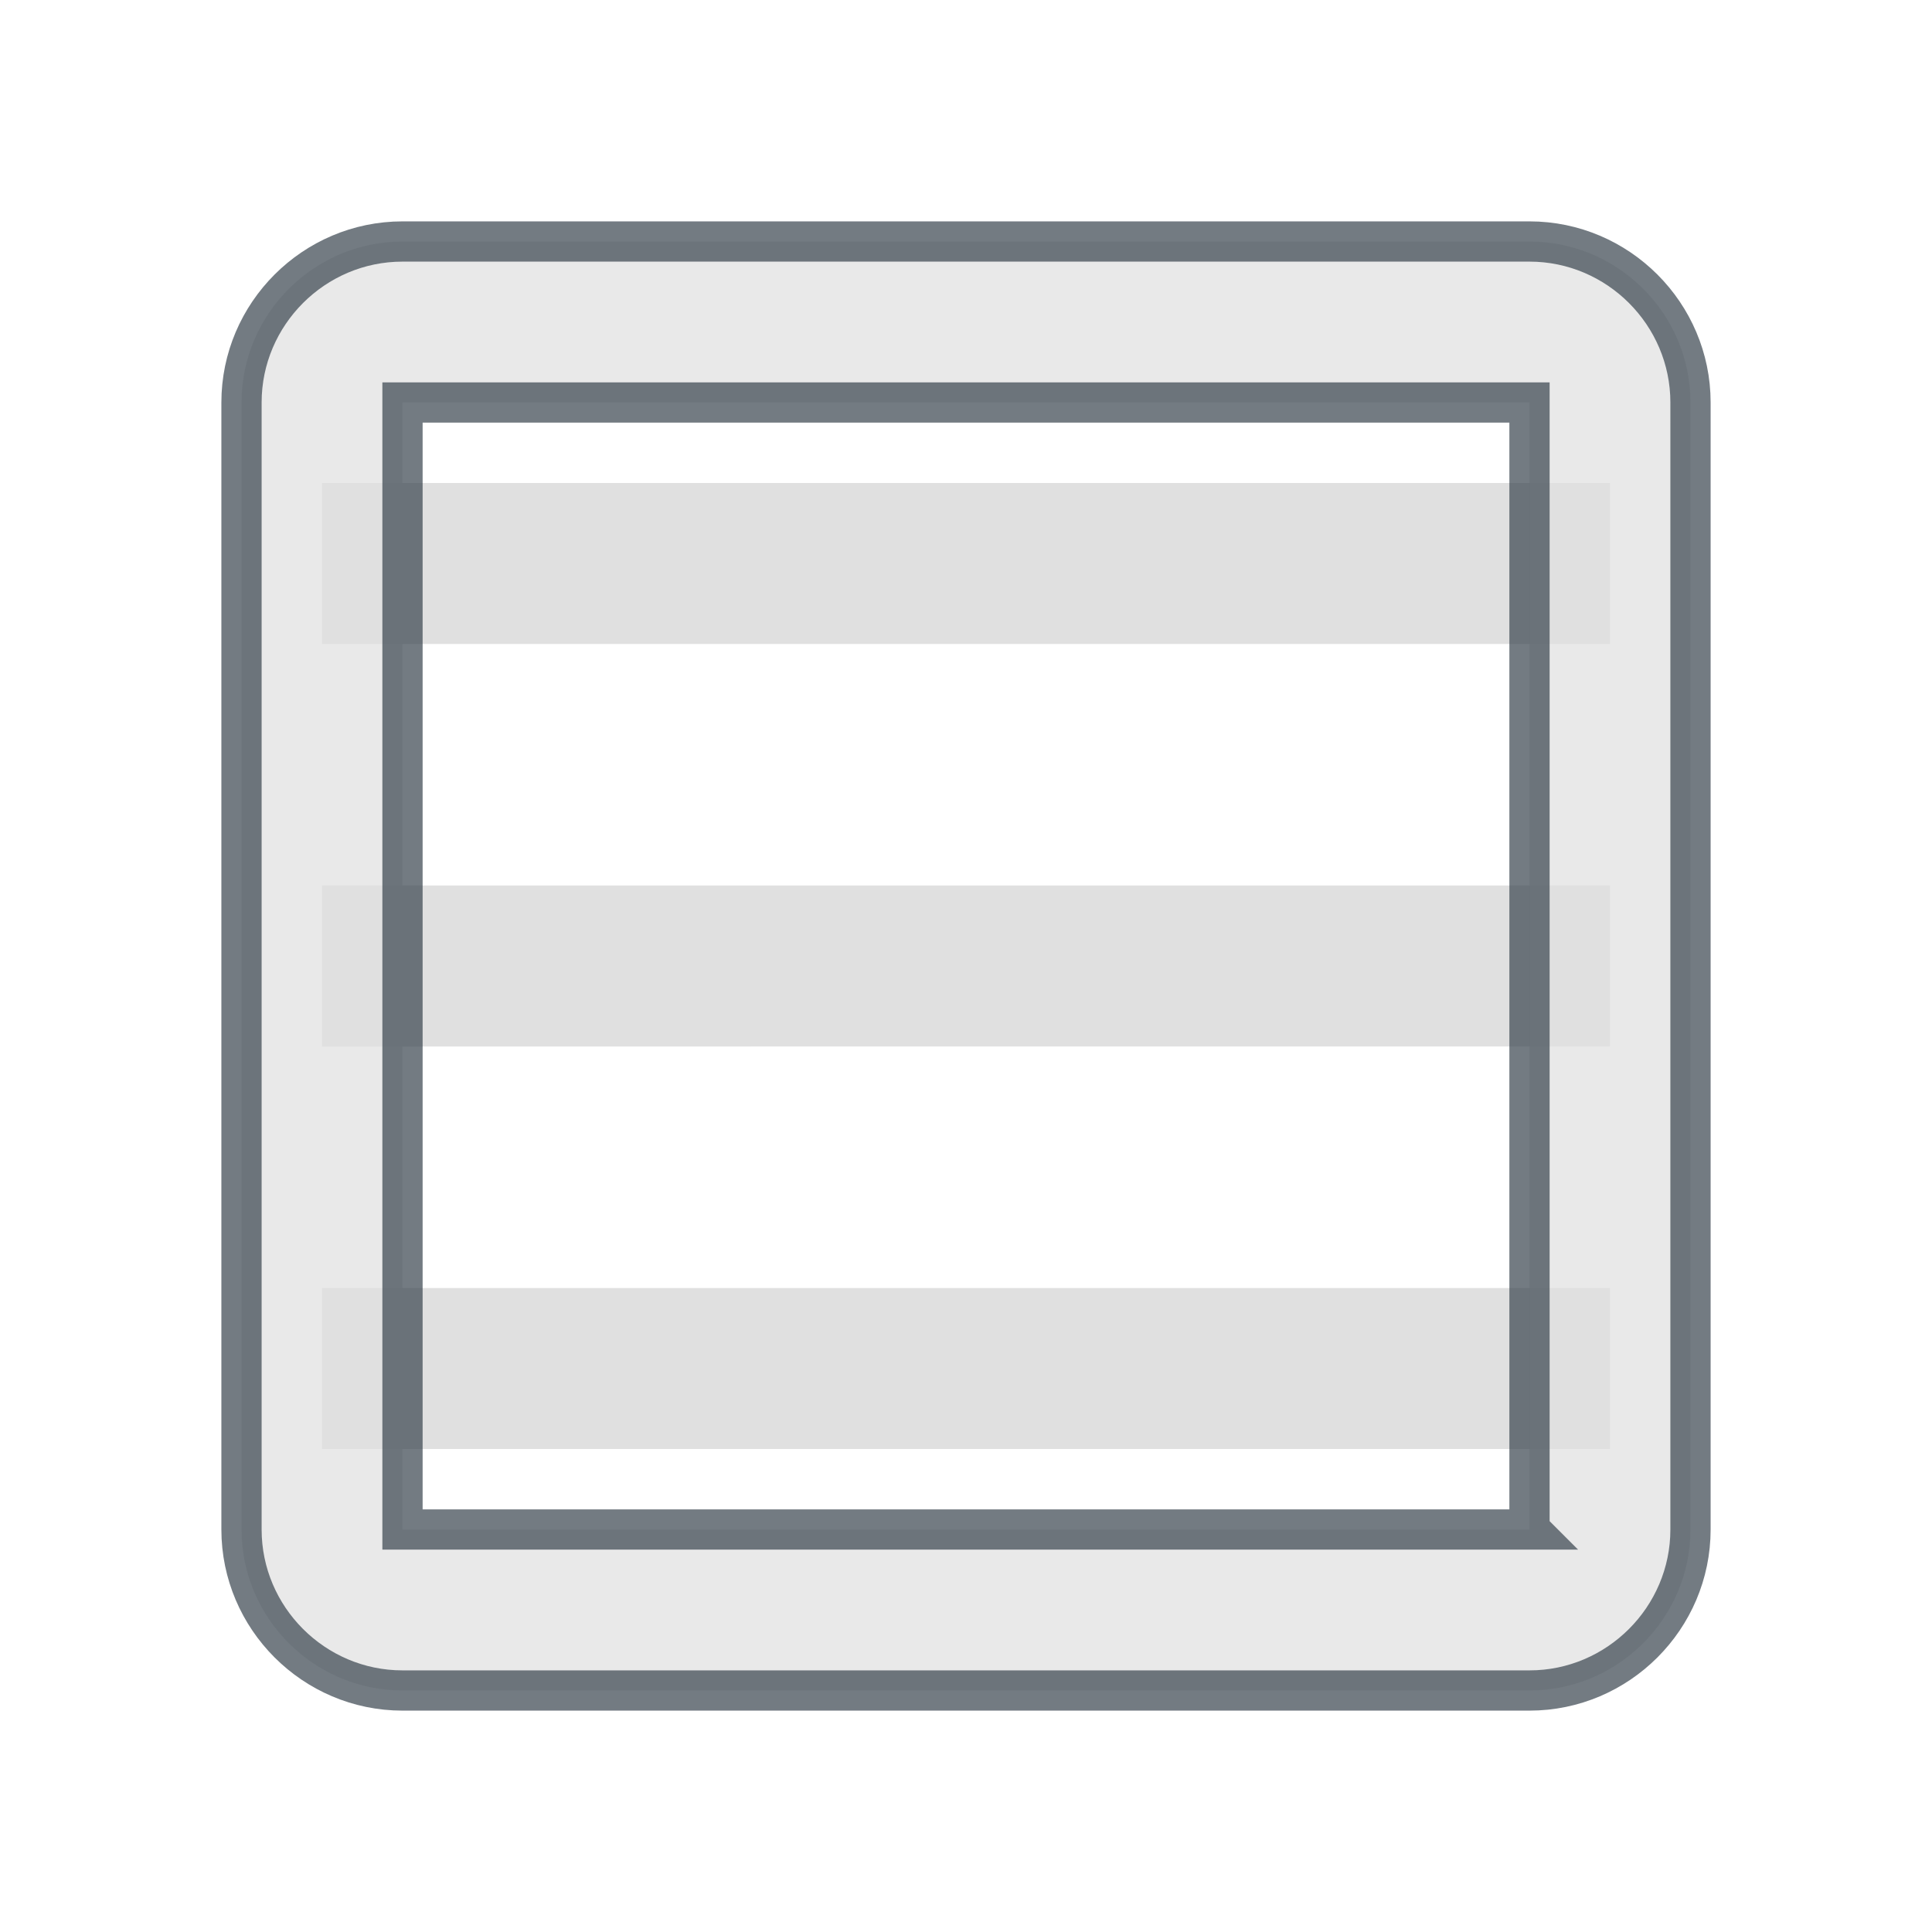 <!-- START OF FILE: assets/icons/icon-full-stack.svg -->
<svg xmlns="http://www.w3.org/2000/svg" viewBox="0 0 24 24" width="48px" height="48px" fill="#e0e0e0"> <!-- Changed fill here -->
  <path d="M0 0h24v24H0V0z" fill="none"/>
  <path d="M4 6h16v2H4zm0 5h16v2H4zm0 5h16v2H4z"/>
  <!-- To make the border visible against a dark card background if the fill is also dark -->
  <path d="M19 3H5c-1.1 0-2 .9-2 2v14c0 1.1.9 2 2 2h14c1.1 0 2-.9 2-2V5c0-1.1-.9-2-2-2zm0 16H5V5h14v14z" stroke="#38444d" stroke-width="0.5" opacity="0.7"/> <!-- Optional subtle border -->
</svg>
<!-- END OF FILE: assets/icons/icon-full-stack.svg -->
